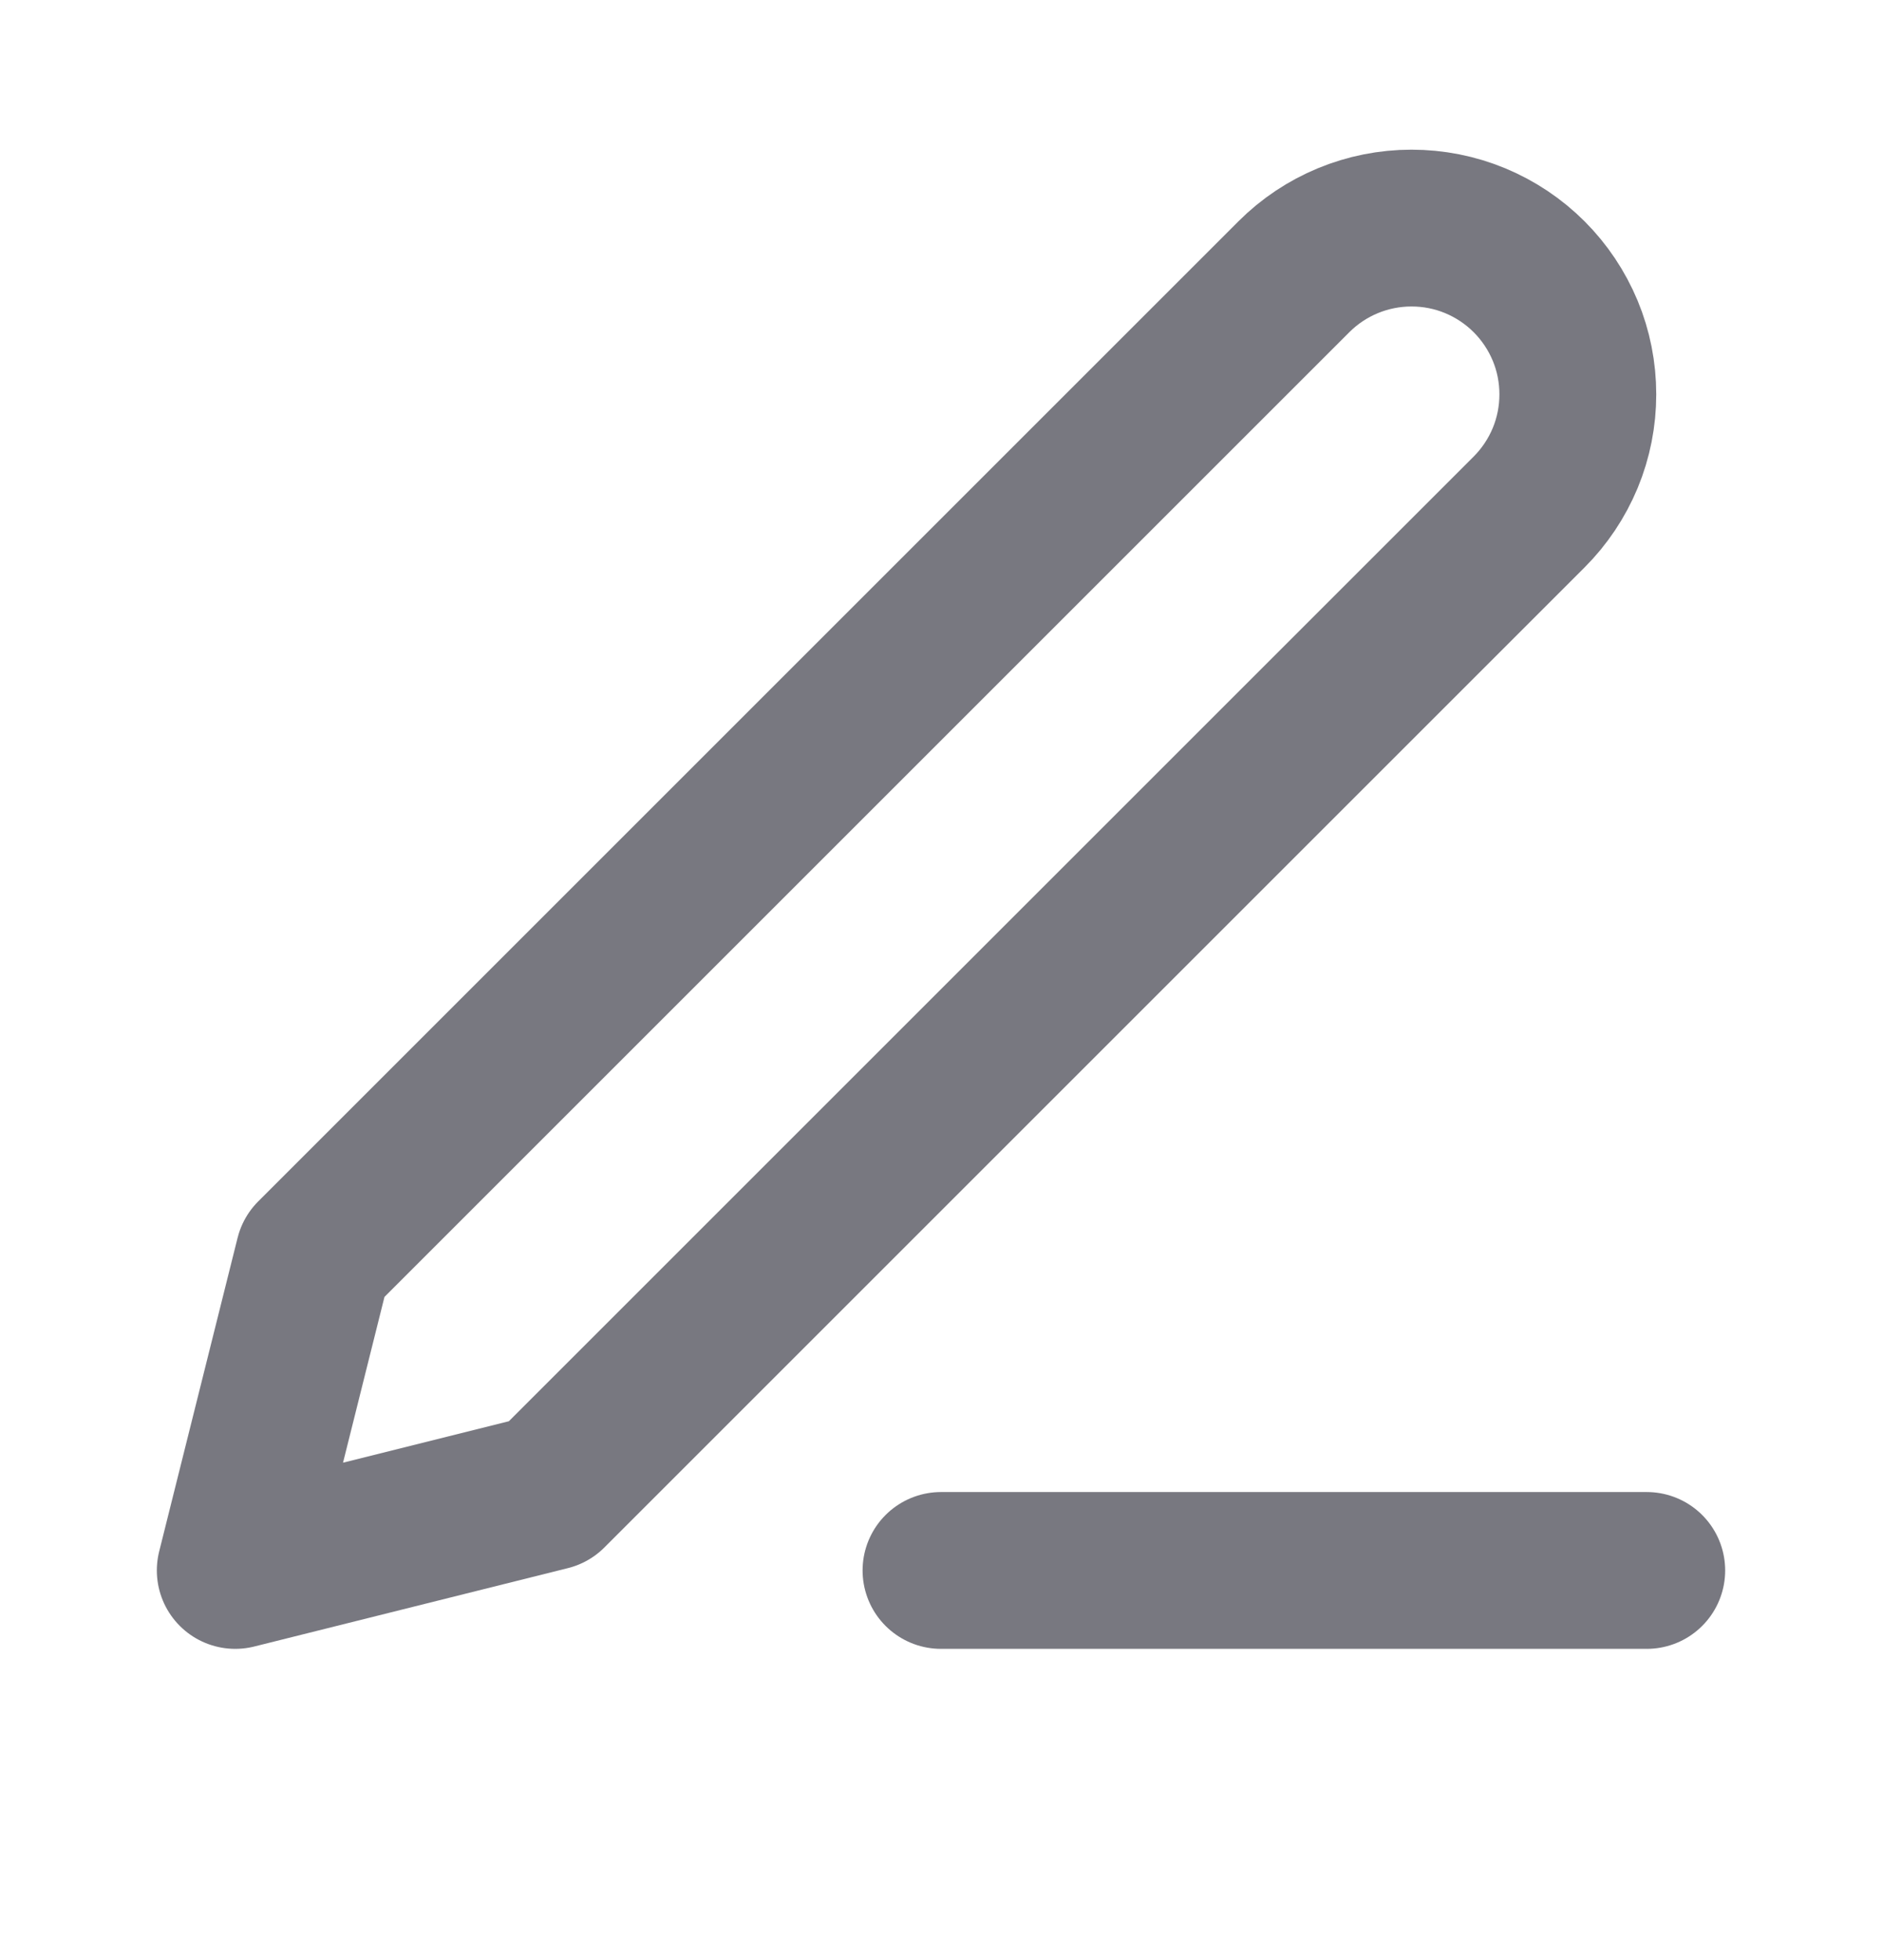<svg width="24px" height="25px" viewBox="0 0 24 25" fill="none" xmlns="http://www.w3.org/2000/svg">
<path d="M12 20.03H21" stroke="#787880" stroke-width="2" stroke-linecap="round" stroke-linejoin="round"/>
<path d="M16.5 3.53C16.898 3.132 17.437 2.909 18 2.909C18.279 2.909 18.554 2.963 18.812 3.07C19.069 3.177 19.303 3.333 19.5 3.53C19.697 3.727 19.853 3.961 19.96 4.218C20.067 4.475 20.121 4.751 20.121 5.03C20.121 5.308 20.067 5.584 19.96 5.842C19.853 6.099 19.697 6.333 19.5 6.53L7 19.03L3 20.03L4 16.03L16.5 3.53Z" stroke="#787880" stroke-width="2" stroke-linecap="round" stroke-linejoin="round"/>
</svg>
